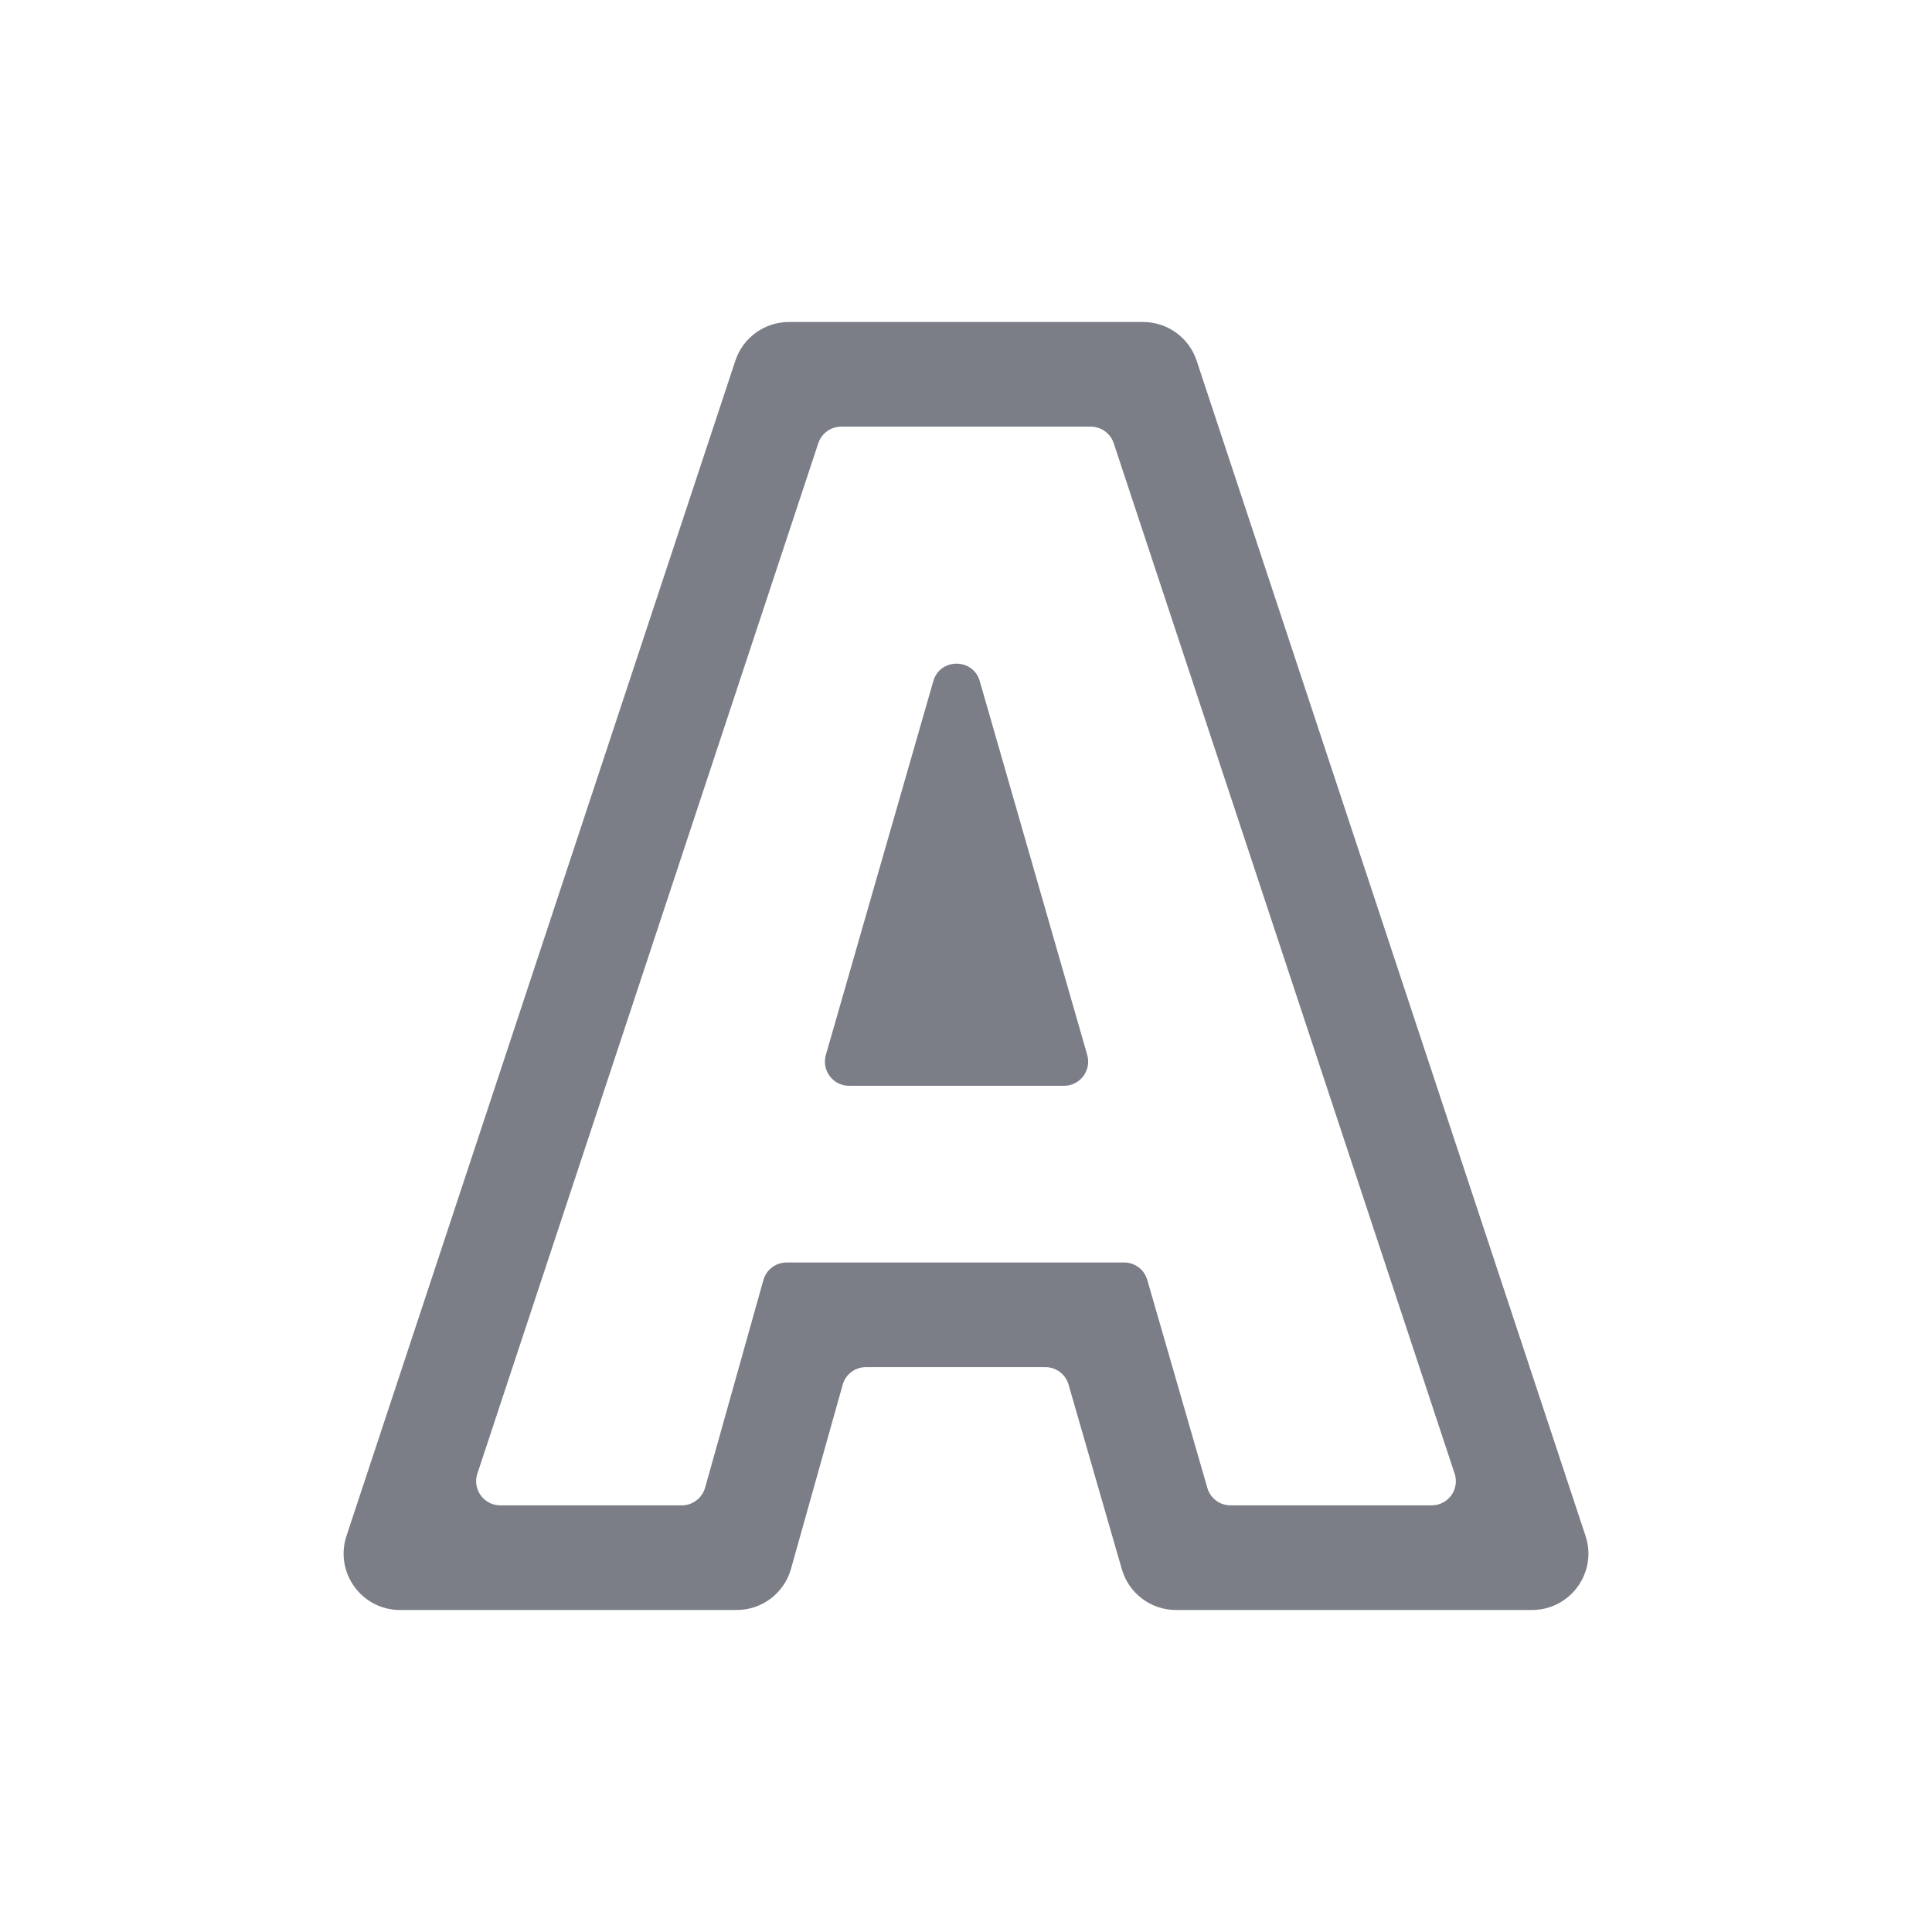 <svg width="24" height="24" viewBox="0 0 24 24" fill="none" xmlns="http://www.w3.org/2000/svg">
<path d="M11.594 8.461L10.259 13.105C10.204 13.297 10.348 13.488 10.547 13.488H13.218C13.417 13.488 13.561 13.297 13.506 13.105L12.171 8.461C12.088 8.172 11.677 8.172 11.594 8.461Z" fill="#7B7E86"/>
<path fill-rule="evenodd" clip-rule="evenodd" d="M9.483 15.902C9.519 15.772 9.637 15.683 9.772 15.683H13.964C14.098 15.683 14.215 15.771 14.252 15.9L14.998 18.483C15.035 18.612 15.152 18.7 15.286 18.7H17.785C17.99 18.7 18.134 18.5 18.07 18.306L13.835 5.506C13.794 5.383 13.679 5.3 13.55 5.3H10.45C10.321 5.3 10.206 5.383 10.165 5.506L5.93 18.306C5.866 18.5 6.01 18.7 6.215 18.7H8.47C8.604 18.7 8.722 18.61 8.759 18.481L9.483 15.902ZM4.304 19.08C4.155 19.533 4.492 20 4.969 20H9.152C9.466 20 9.741 19.791 9.826 19.489L10.468 17.202C10.504 17.072 10.622 16.983 10.757 16.983H12.986C13.12 16.983 13.237 17.071 13.274 17.2L13.936 19.494C14.023 19.794 14.297 20 14.609 20H19.031C19.508 20 19.846 19.533 19.696 19.08L14.865 4.48C14.77 4.194 14.502 4 14.2 4H9.8C9.498 4 9.23 4.194 9.135 4.48L4.304 19.08Z" fill="#7B7E86"/>
</svg>
